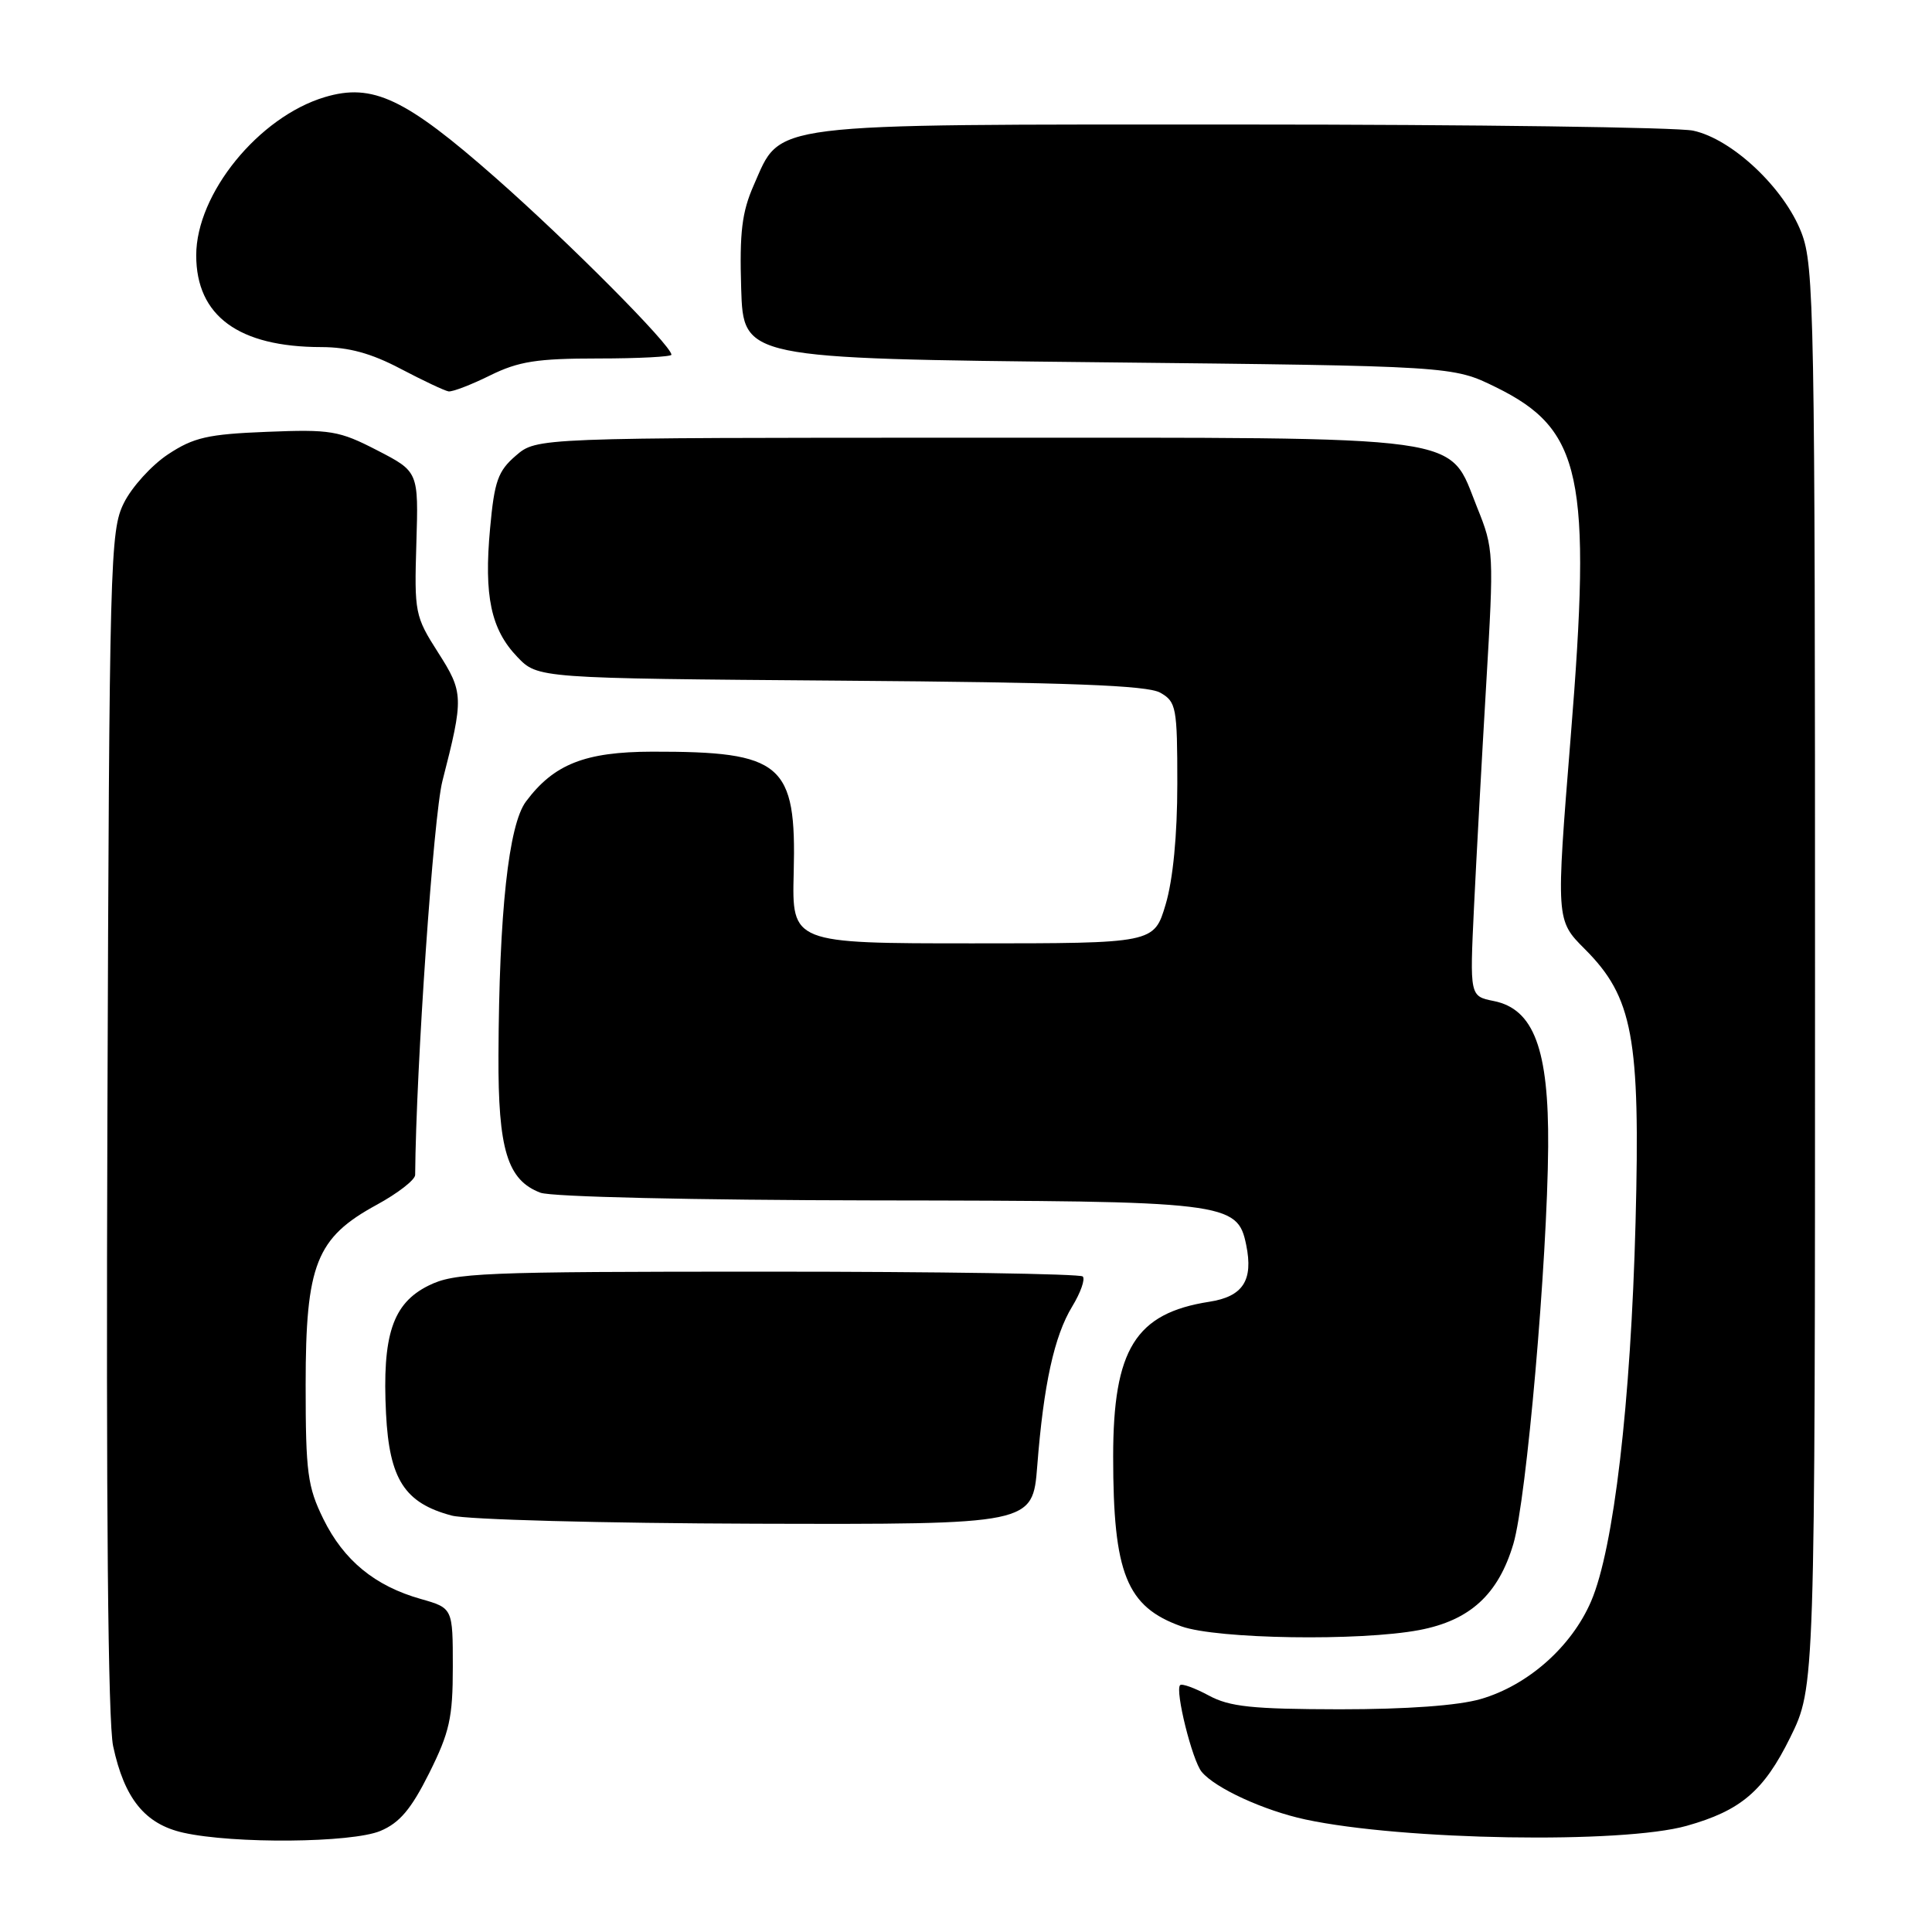 <?xml version="1.0" encoding="UTF-8" standalone="no"?>
<!DOCTYPE svg PUBLIC "-//W3C//DTD SVG 1.1//EN" "http://www.w3.org/Graphics/SVG/1.1/DTD/svg11.dtd" >
<svg xmlns="http://www.w3.org/2000/svg" xmlns:xlink="http://www.w3.org/1999/xlink" version="1.1" viewBox="0 0 256 256">
 <g >
 <path fill="currentColor"
d=" M 50.40 242.61 C 52.95 241.54 54.48 239.73 56.87 234.95 C 59.57 229.53 60.00 227.62 60.00 220.88 C 60.00 213.08 60.00 213.08 55.75 211.87 C 49.67 210.15 45.55 206.76 42.85 201.28 C 40.75 197.00 40.50 195.13 40.50 183.50 C 40.50 167.53 41.89 164.01 49.92 159.64 C 52.71 158.12 55.00 156.34 55.01 155.69 C 55.13 141.41 57.44 108.12 58.62 103.50 C 61.46 92.42 61.44 91.76 58.03 86.43 C 54.99 81.67 54.89 81.17 55.17 72.00 C 55.46 62.50 55.46 62.50 49.98 59.67 C 44.92 57.06 43.81 56.88 35.36 57.22 C 27.54 57.53 25.66 57.96 22.27 60.20 C 20.09 61.64 17.45 64.55 16.41 66.66 C 14.59 70.32 14.49 74.09 14.23 148.50 C 14.05 199.65 14.31 228.18 14.99 231.37 C 16.48 238.33 19.21 241.70 24.28 242.84 C 30.97 244.34 46.59 244.20 50.40 242.61 Z  M 223.50 241.93 C 230.68 239.91 233.72 237.31 237.22 230.21 C 240.50 223.54 240.50 223.54 240.50 129.52 C 240.50 41.33 240.39 35.21 238.70 30.83 C 236.41 24.90 229.51 18.41 224.34 17.31 C 222.23 16.87 195.30 16.50 164.50 16.50 C 100.81 16.50 103.59 16.15 99.87 24.55 C 98.31 28.10 97.98 30.77 98.21 38.23 C 98.50 47.50 98.50 47.50 145.50 48.00 C 192.50 48.50 192.50 48.50 198.20 51.30 C 209.61 56.90 210.93 63.07 208.12 97.72 C 206.17 121.93 206.17 121.93 210.00 125.76 C 216.37 132.14 217.36 137.47 216.72 161.95 C 216.09 185.93 213.83 205.20 210.83 212.18 C 208.24 218.20 202.47 223.31 196.21 225.13 C 193.21 226.00 186.43 226.49 177.50 226.49 C 165.91 226.47 162.93 226.16 160.16 224.66 C 158.32 223.67 156.62 223.05 156.37 223.29 C 155.67 223.99 157.98 233.28 159.23 234.78 C 161.03 236.95 167.49 239.91 172.97 241.09 C 185.89 243.86 214.95 244.34 223.50 241.93 Z  M 188.07 215.99 C 194.79 214.71 198.54 211.27 200.53 204.57 C 202.27 198.72 205.03 167.19 205.14 151.92 C 205.23 139.04 203.24 133.70 197.93 132.64 C 194.75 132.00 194.75 132.00 195.31 120.25 C 195.62 113.79 196.35 100.48 196.93 90.67 C 197.96 73.26 197.94 72.71 195.74 67.27 C 191.79 57.47 195.64 58.00 128.82 58.00 C 71.11 58.00 71.11 58.00 68.36 60.37 C 65.98 62.41 65.51 63.75 64.94 70.00 C 64.11 78.98 65.05 83.40 68.55 87.05 C 71.26 89.88 71.26 89.88 111.38 90.19 C 141.75 90.42 152.05 90.81 153.75 91.79 C 155.86 92.99 156.00 93.72 156.00 103.85 C 156.00 110.65 155.43 116.55 154.46 119.82 C 152.92 125.00 152.92 125.00 128.93 125.00 C 104.93 125.00 104.93 125.00 105.17 115.63 C 105.54 101.16 103.67 99.57 86.42 99.60 C 77.52 99.62 73.39 101.25 69.69 106.21 C 67.39 109.30 66.13 120.88 66.05 139.80 C 65.99 152.33 67.23 156.38 71.61 158.04 C 73.06 158.59 91.84 159.02 115.82 159.06 C 162.65 159.12 163.97 159.28 165.13 164.97 C 166.09 169.66 164.70 171.80 160.24 172.49 C 150.46 174.01 147.50 178.78 147.50 193.00 C 147.50 208.51 149.27 212.91 156.54 215.50 C 161.27 217.19 180.21 217.48 188.07 215.99 Z  M 137.44 194.25 C 138.28 183.47 139.69 177.03 142.07 173.12 C 143.19 171.28 143.82 169.49 143.47 169.14 C 143.12 168.79 124.31 168.50 101.67 168.50 C 63.54 168.50 60.22 168.64 56.76 170.36 C 52.02 172.72 50.63 176.92 51.15 187.30 C 51.59 196.02 53.61 199.16 59.85 200.82 C 61.86 201.36 79.99 201.84 100.16 201.90 C 136.83 202.00 136.83 202.00 137.44 194.25 Z  M 64.93 49.75 C 68.72 47.88 71.16 47.50 79.25 47.50 C 84.61 47.50 88.99 47.27 88.97 47.00 C 88.90 45.71 75.40 32.13 65.68 23.57 C 53.69 13.01 49.37 10.97 43.03 12.87 C 34.27 15.50 26.00 25.67 26.00 33.83 C 26.00 41.86 31.62 45.98 42.57 45.99 C 46.21 46.00 49.18 46.81 53.07 48.86 C 56.06 50.43 58.92 51.78 59.43 51.86 C 59.95 51.94 62.42 50.99 64.93 49.75 Z "/>
</g>
</svg>